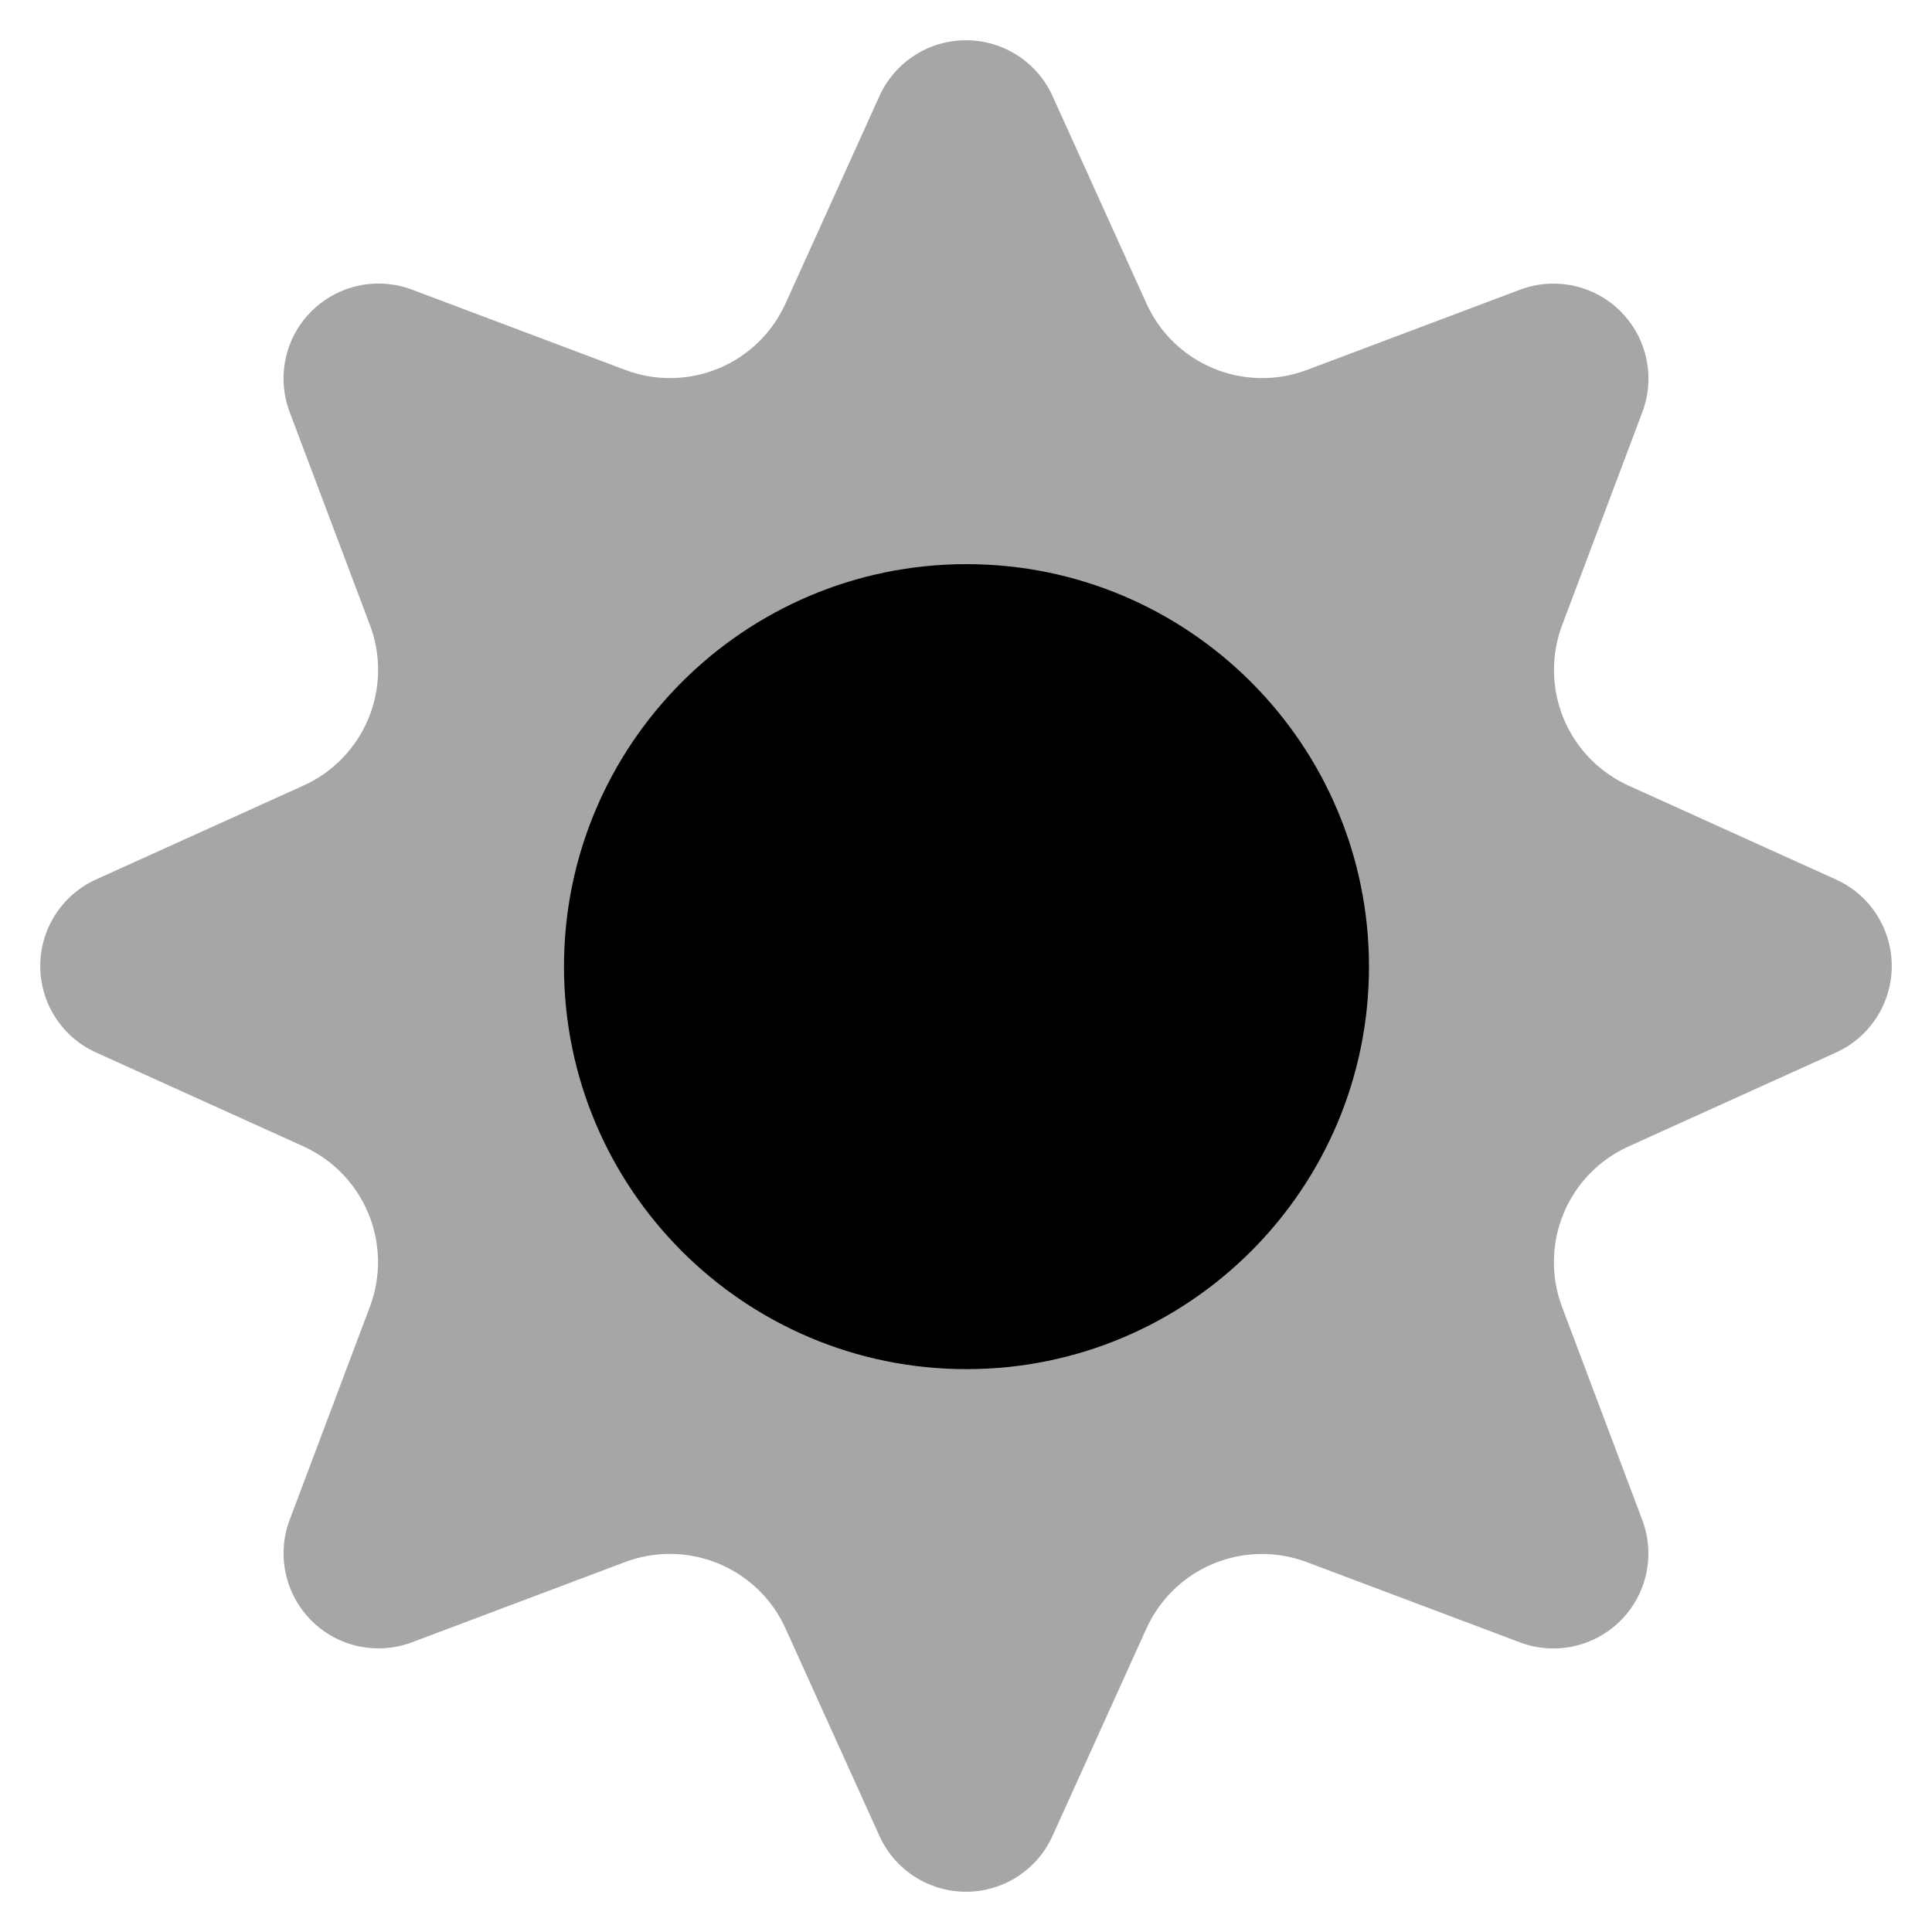 <svg width="96" height="96" viewBox="0 0 96 96" fill="none" xmlns="http://www.w3.org/2000/svg">
<path opacity="0.35" fill-rule="evenodd" clip-rule="evenodd" d="M43.7 4.772C44.464 3.084 46.148 2 48 2C49.852 2 51.536 3.084 52.3 4.772L56.968 15.084C57.628 16.544 58.82 17.696 60.3 18.308C61.78 18.92 63.436 18.948 64.936 18.384L75.528 14.396C77.264 13.744 79.22 14.164 80.528 15.476C81.84 16.788 82.26 18.744 81.608 20.476L77.62 31.068C77.056 32.568 77.084 34.224 77.696 35.704C78.308 37.184 79.46 38.372 80.92 39.036L91.232 43.704C92.916 44.464 94 46.148 94 48C94 49.852 92.916 51.536 91.228 52.3L80.916 56.968C79.456 57.628 78.304 58.82 77.692 60.3C77.08 61.78 77.052 63.436 77.616 64.936L81.604 75.528C82.256 77.264 81.836 79.22 80.524 80.528C79.212 81.84 77.256 82.26 75.524 81.608L64.932 77.62C63.432 77.056 61.776 77.084 60.296 77.696C58.816 78.308 57.628 79.46 56.964 80.92L52.296 91.232C51.536 92.916 49.852 94 48 94C46.148 94 44.464 92.916 43.7 91.228L39.032 80.916C38.372 79.456 37.18 78.304 35.7 77.692C34.22 77.08 32.564 77.052 31.064 77.616L20.472 81.604C18.736 82.256 16.78 81.836 15.472 80.524C14.164 79.212 13.74 77.256 14.392 75.524L18.38 64.932C18.944 63.432 18.916 61.776 18.304 60.296C17.692 58.816 16.54 57.628 15.08 56.964L4.768 52.296C3.084 51.536 2 49.852 2 48C2 46.148 3.084 44.464 4.772 43.7L15.084 39.032C16.544 38.372 17.696 37.18 18.308 35.7C18.92 34.22 18.948 32.564 18.384 31.064L14.392 20.472C13.74 18.736 14.16 16.78 15.472 15.472C16.784 14.16 18.74 13.74 20.472 14.392L31.064 18.38C32.564 18.948 34.22 18.92 35.7 18.308C37.18 17.696 38.368 16.544 39.032 15.084L43.7 4.772Z" fill="black"/>
<path d="M68.024 48.032C68.024 59.076 59.068 68.032 48.024 68.032C36.98 68.032 28.024 59.076 28.024 48.032C28.024 36.988 36.98 28.032 48.024 28.032C59.068 28.032 68.024 36.992 68.024 48.032Z" fill="black"/>
</svg>
